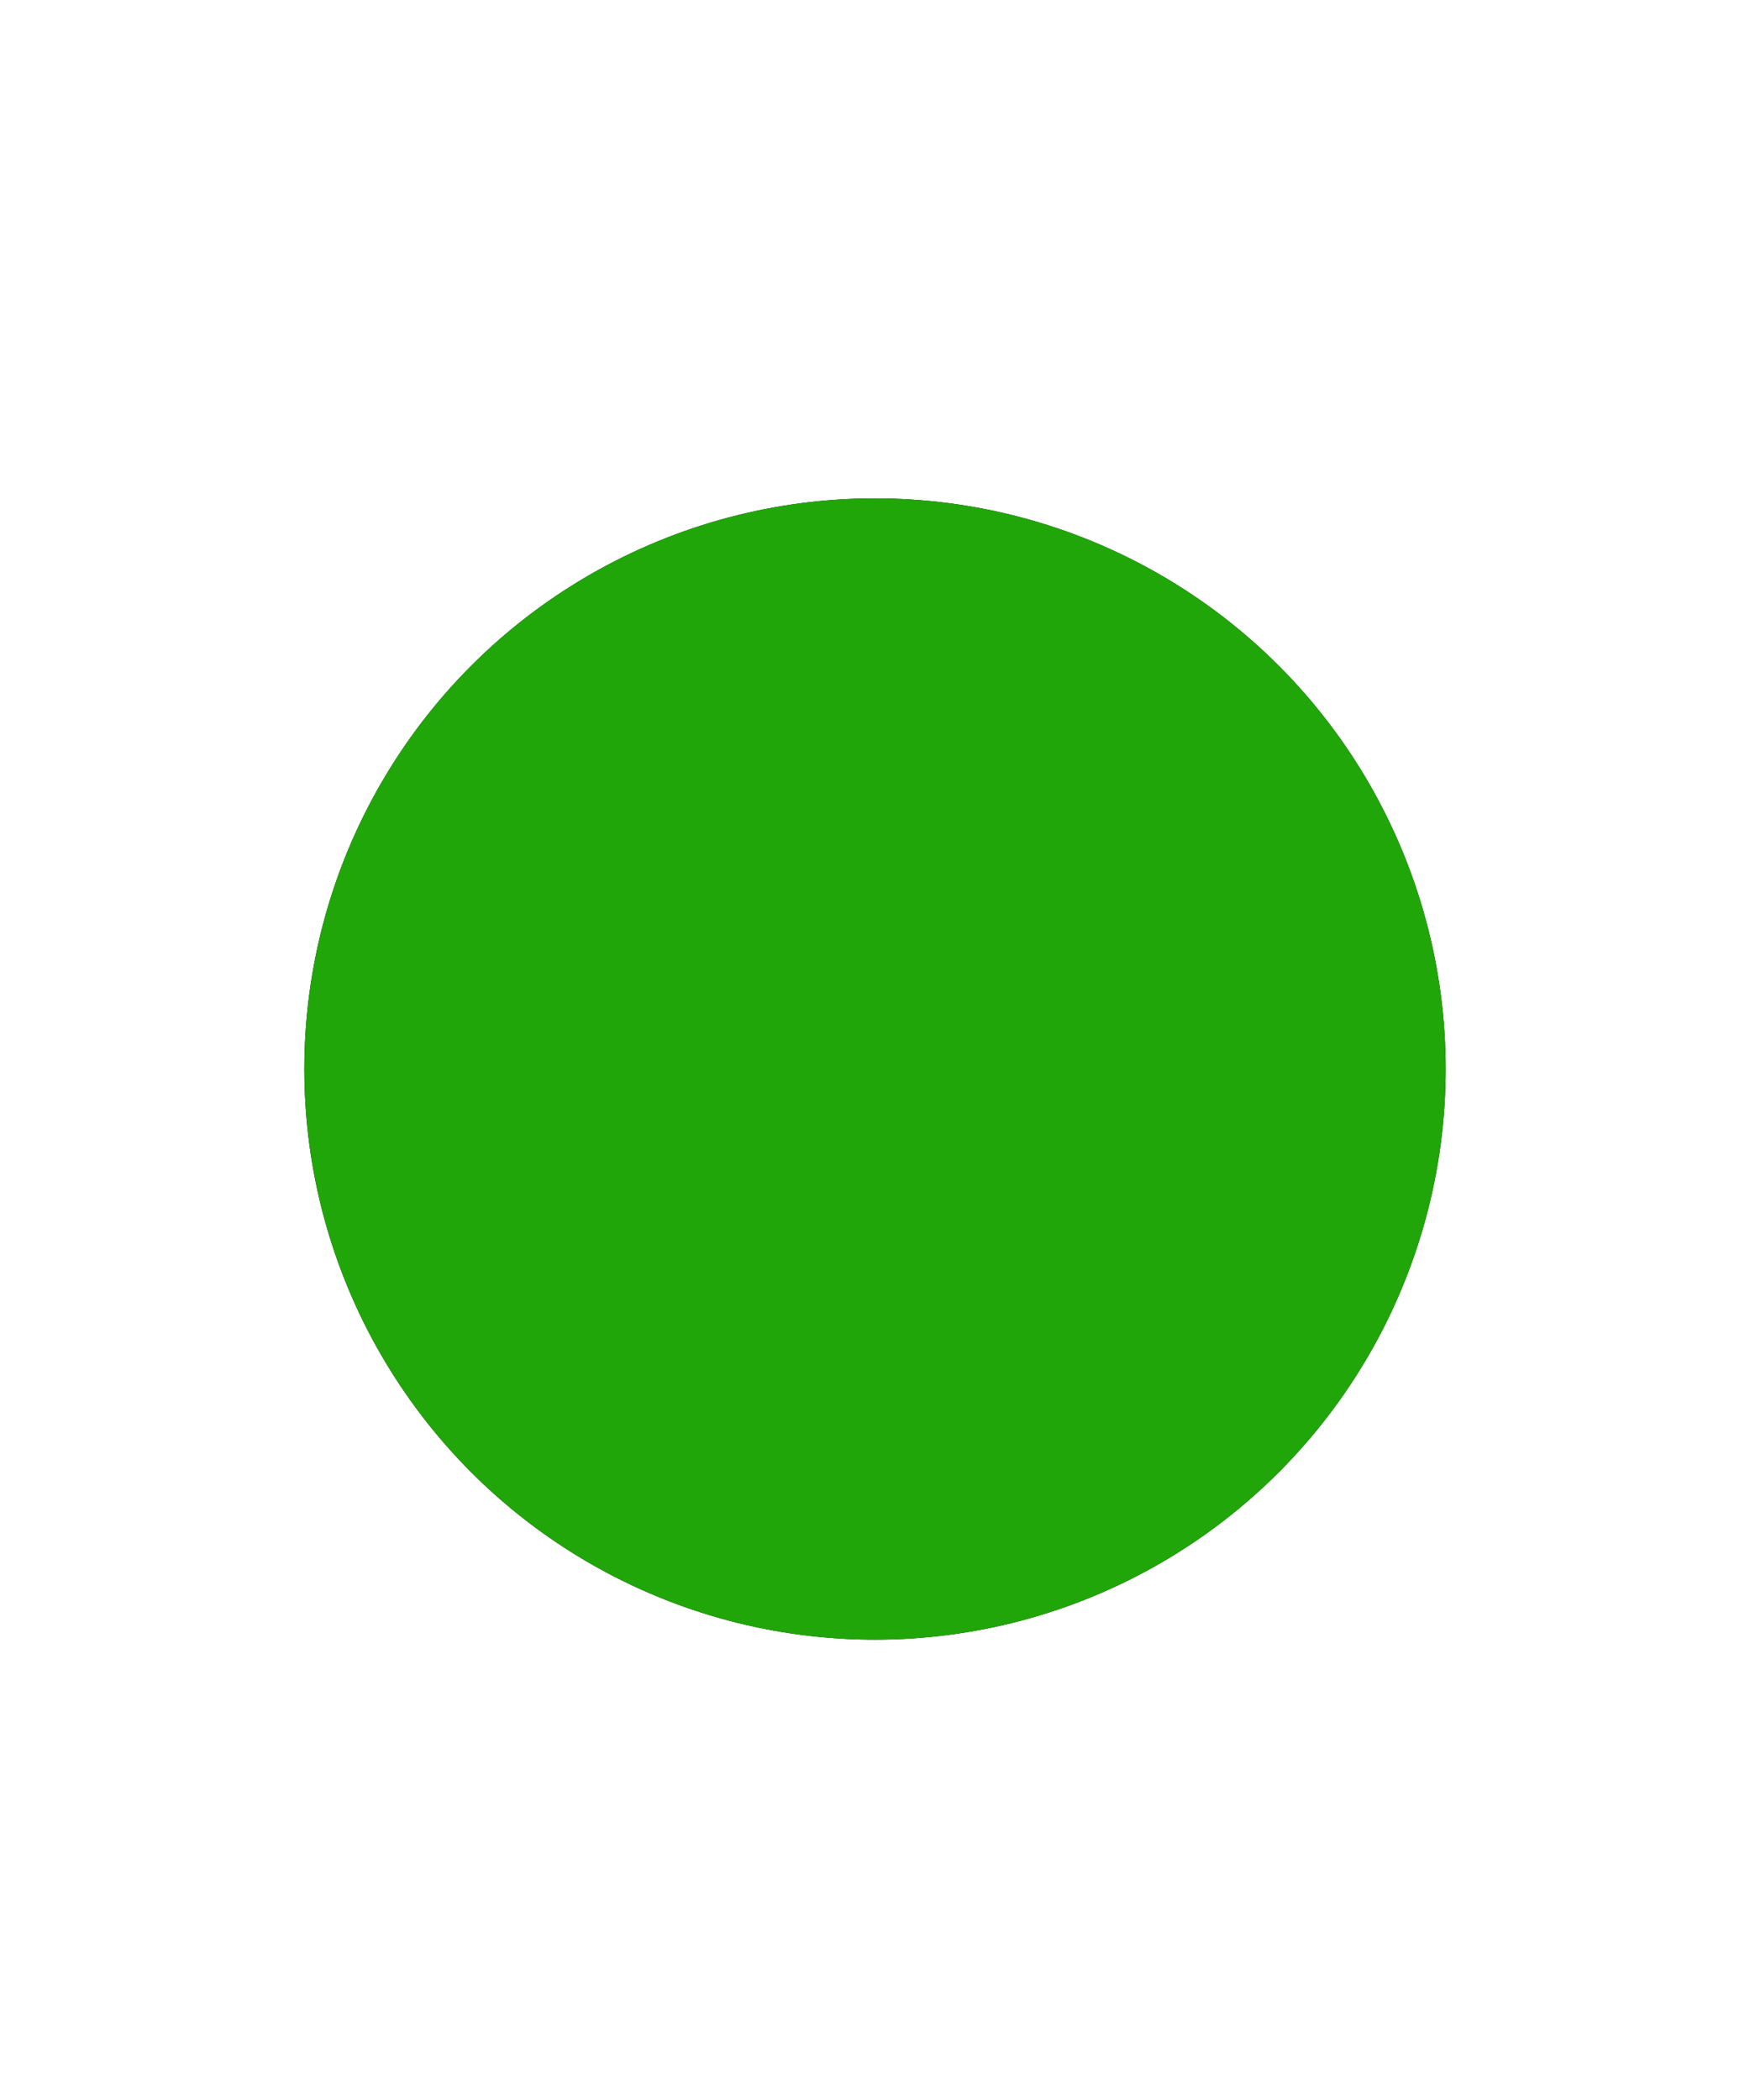 <?xml version="1.0" encoding="UTF-8"?>
<svg width="20px" height="24px" viewBox="0 0 23 24" version="1.1" xmlns="http://www.w3.org/2000/svg" xmlns:xlink="http://www.w3.org/1999/xlink">
    <!-- Generator: Sketch 61.2 (89653) - https://sketch.com -->
    <title>Oval</title>
    <desc>Created with Sketch.</desc>
    <defs>
        <circle id="path-1" cx="7.5" cy="20.25" r="7.5"></circle>
        <filter x="-40.0%" y="-40.0%" width="180.0%" height="180.0%" filterUnits="objectBoundingBox" id="filter-2">
            <feMorphology radius="2" operator="dilate" in="SourceAlpha" result="shadowSpreadOuter1"></feMorphology>
            <feOffset dx="0" dy="0" in="shadowSpreadOuter1" result="shadowOffsetOuter1"></feOffset>
            <feColorMatrix values="0 0 0 0 0.158   0 0 0 0 1   0 0 0 0 0  0 0 0 0.206 0" type="matrix" in="shadowOffsetOuter1"></feColorMatrix>
        </filter>
    </defs>
    <g id="v1-Final-Design" stroke="none" stroke-width="1" fill="none" fill-rule="evenodd">
        <g id="Desktop" transform="translate(-574, -240)">
            <g id="Group-19" transform="translate(578, 232)">
                <g id="Group-27">
                    <g id="Oval">
                        <use fill="black" fill-opacity="1" filter="url(#filter-2)" xlink:href="#path-1"></use>
                        <use fill="#21A609" fill-rule="evenodd" xlink:href="#path-1"></use>
                    </g>
                </g>
            </g>
        </g>
    </g>
</svg>